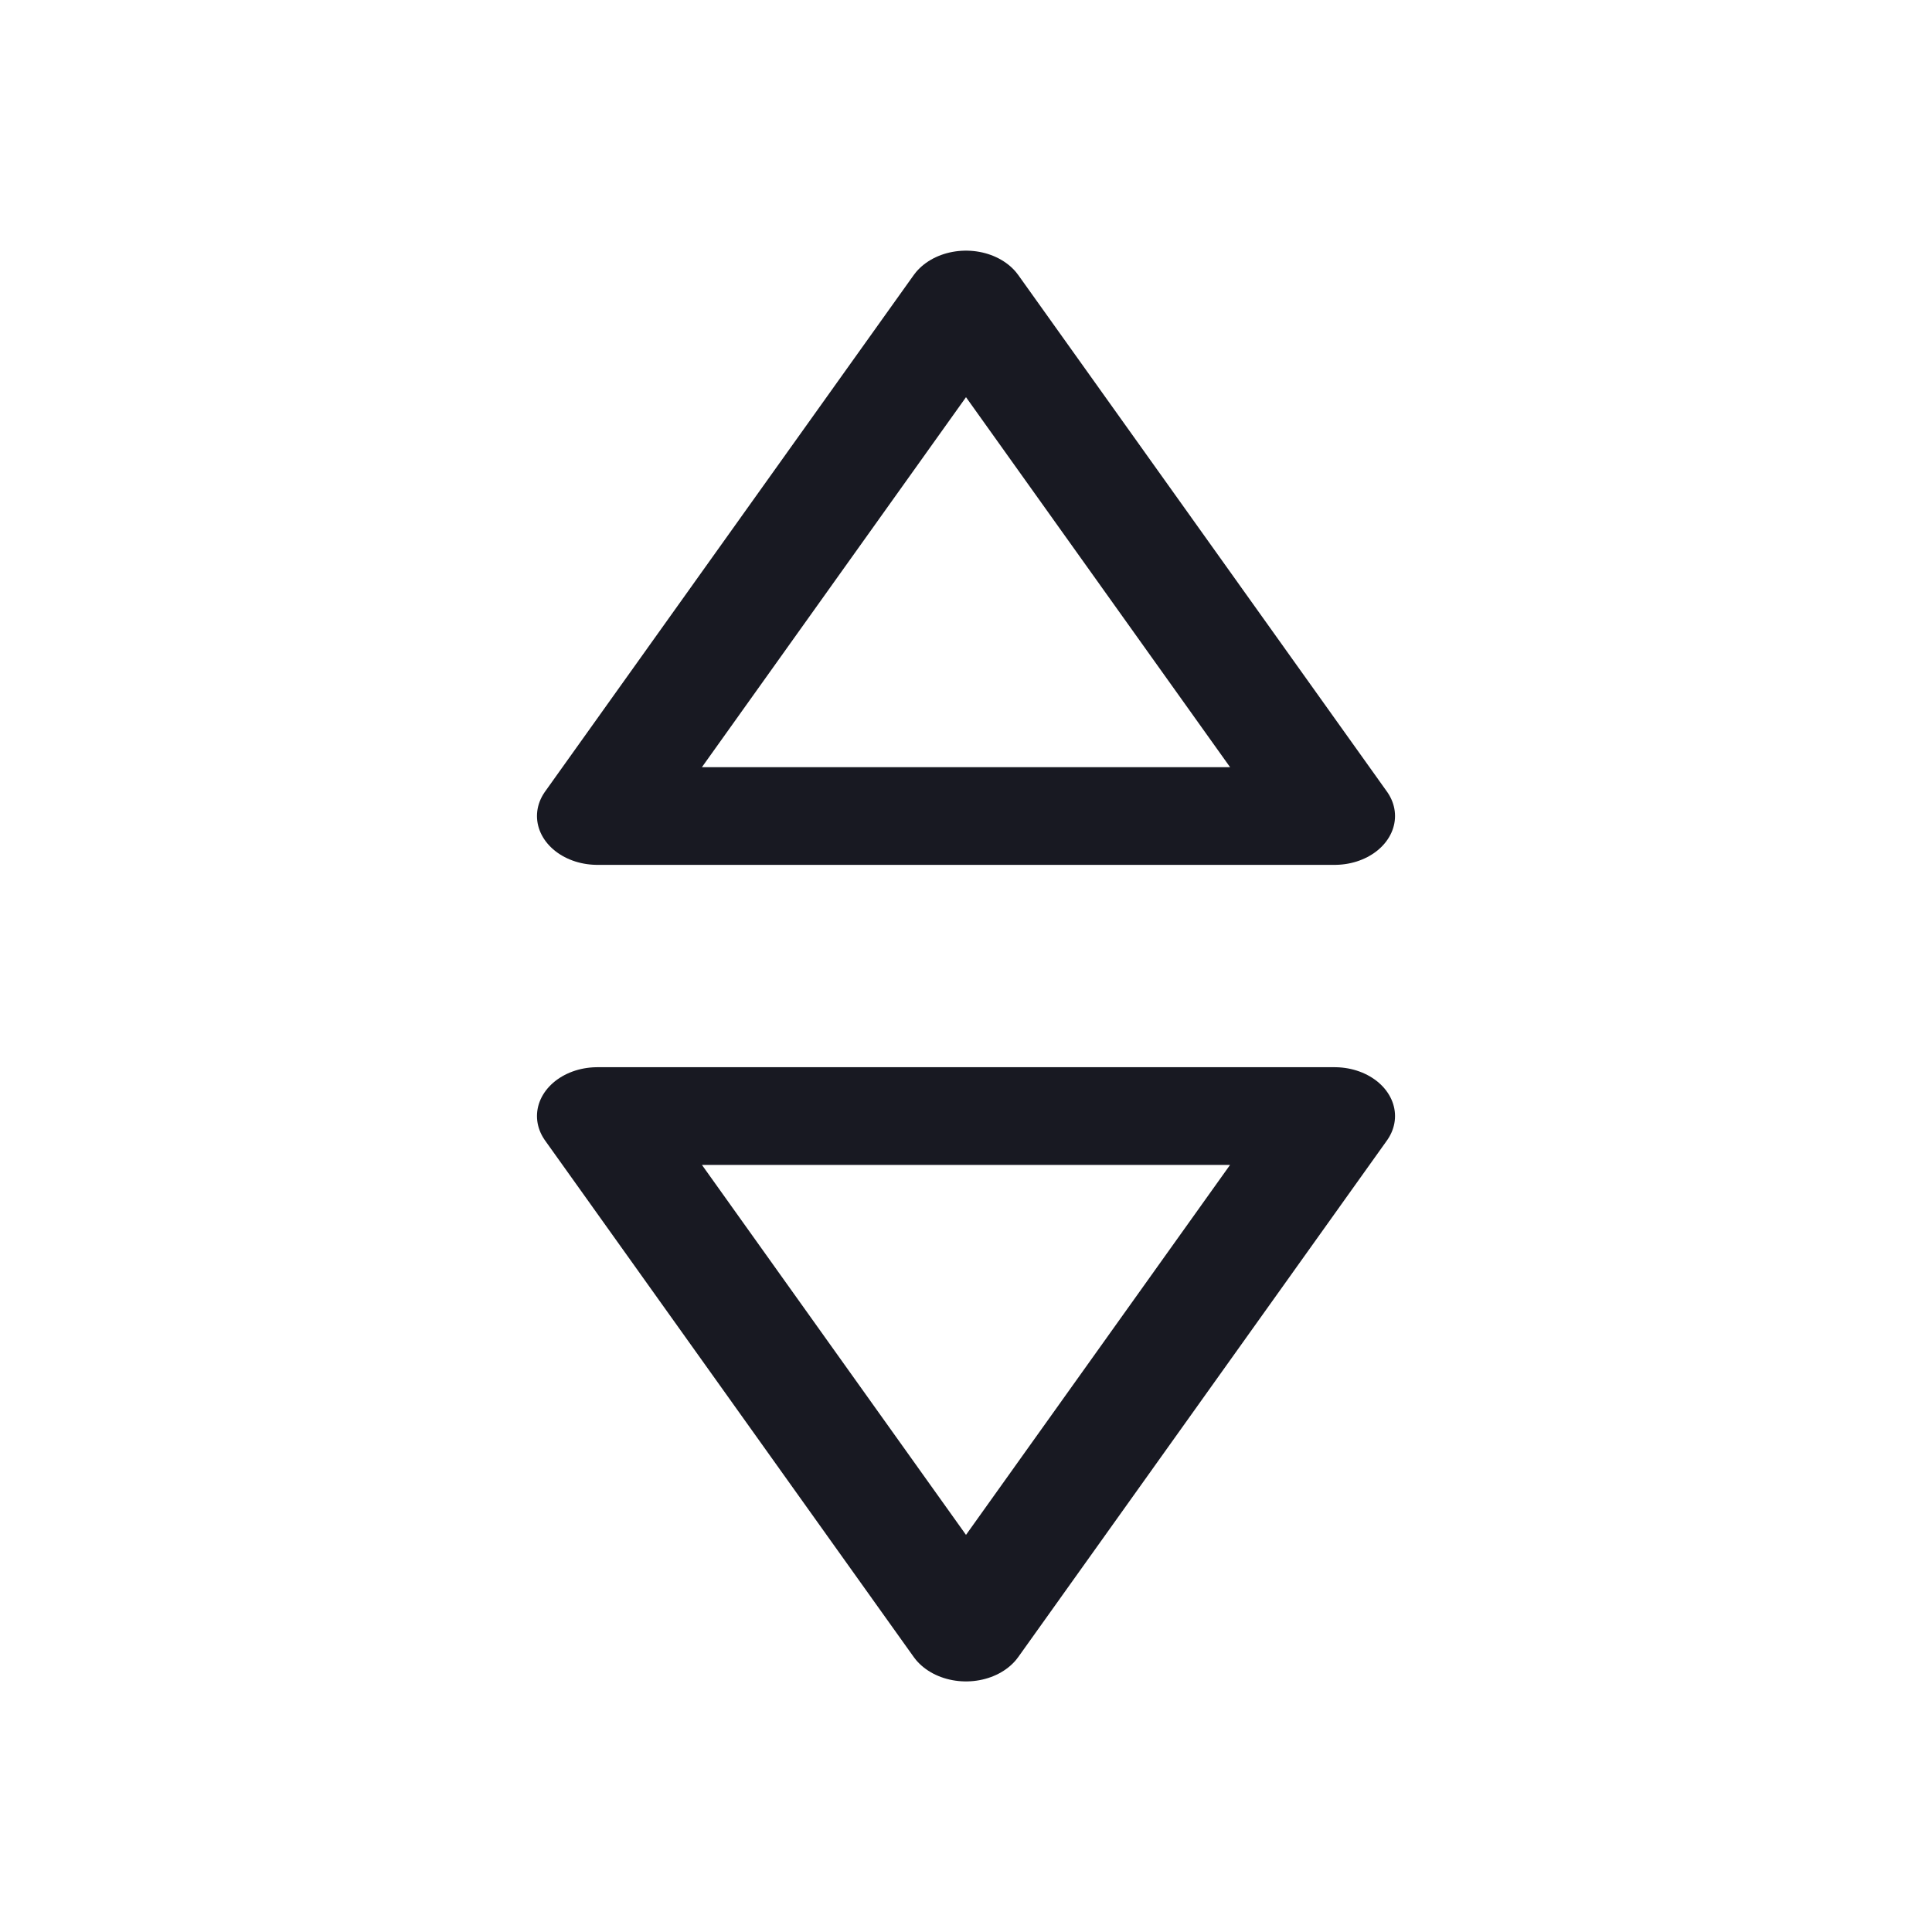<svg id="exIPjOVvCeU1" xmlns="http://www.w3.org/2000/svg" xmlns:xlink="http://www.w3.org/1999/xlink" viewBox="0 0 32 32" shape-rendering="geometricPrecision" text-rendering="geometricPrecision" project-id="7098f22dd41e415cbfec4b82cd122459" export-id="0a2229b777fe41af864cb90275d3b3cd" cached="false"><g transform="translate(0 2.483)"><polygon points="0,-7.05 6.106,3.525 -6.106,3.525 0,-7.05" transform="matrix(1 0 0 0.809 16 8.181)" fill="none" stroke="#181922" stroke-width="2" stroke-linecap="round" stroke-linejoin="round"/><polygon points="0,-7.05 6.106,3.525 -6.106,3.525 0,-7.05" transform="matrix(-1 0 0-.809 16 18.854)" fill="none" stroke="#181922" stroke-width="2" stroke-linecap="round" stroke-linejoin="round"/></g></svg>
